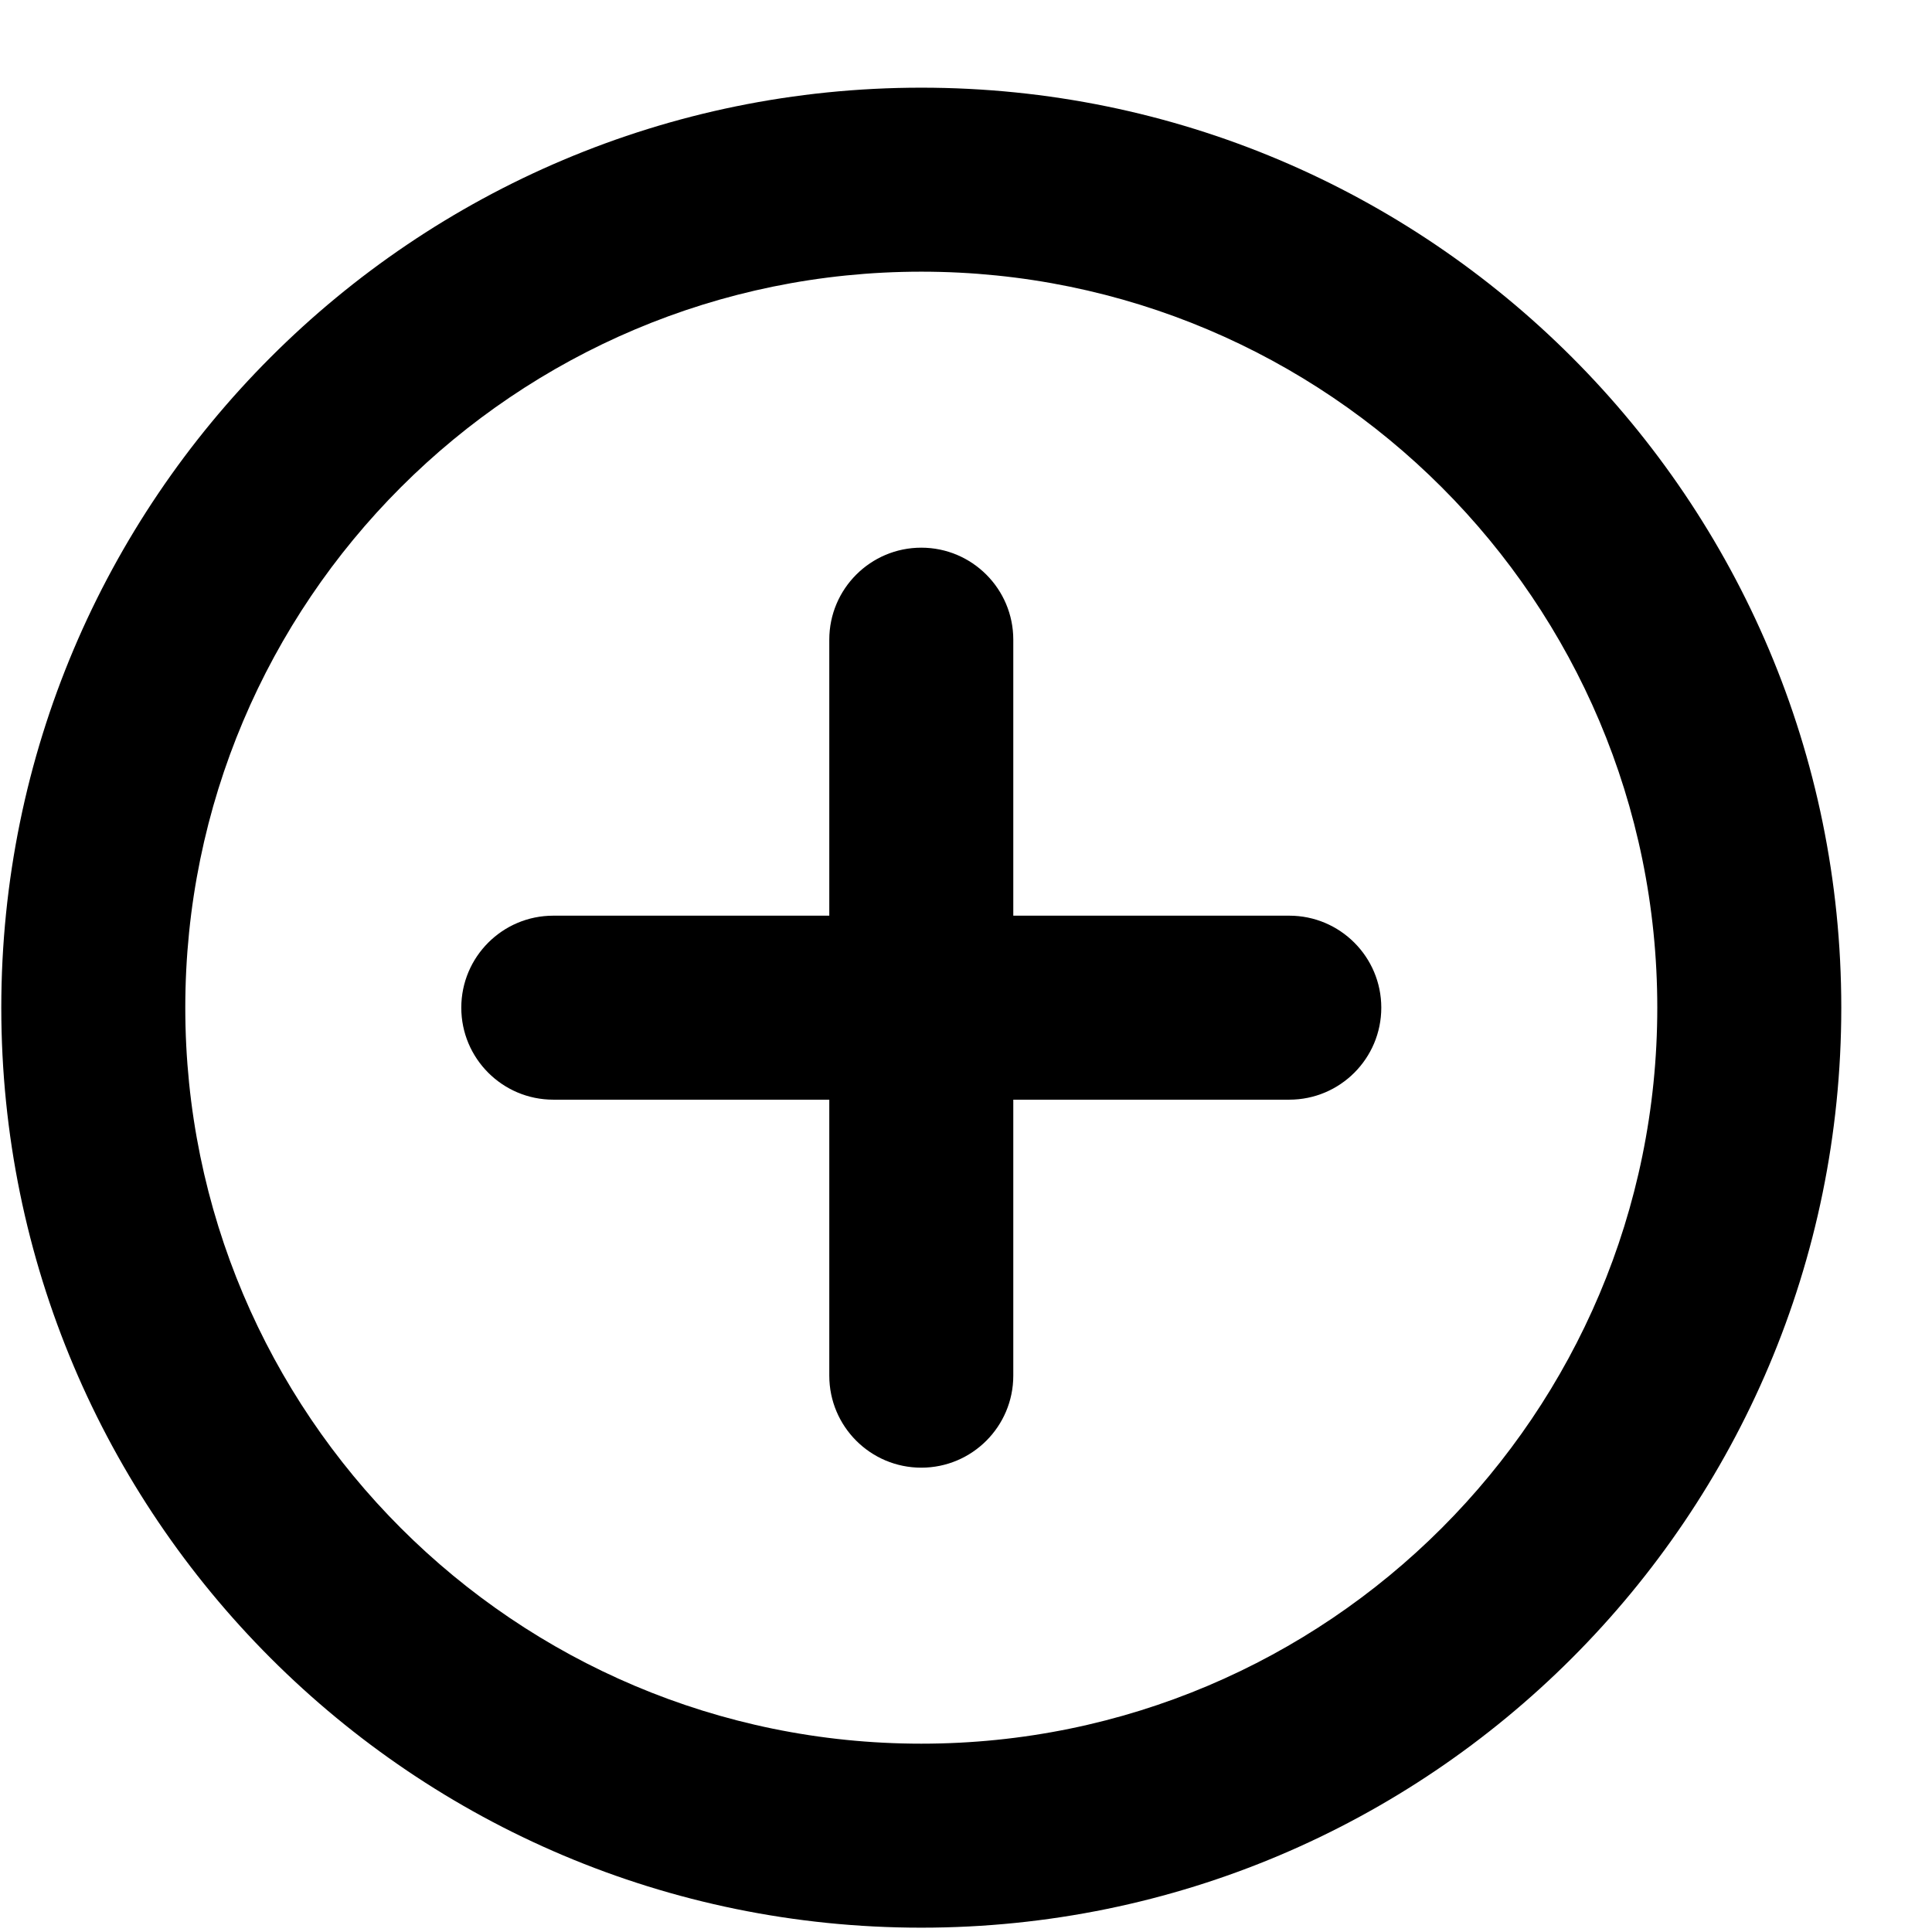 <svg
  viewBox="0 0 21 21"
  xmlns="http://www.w3.org/2000/svg"
>
  <path
    d="M10.014 0.953C4.491 0.953 0.014 5.43 0.014 10.953C0.014 16.476 4.491 20.953 10.014 20.953C15.537 20.953 20.014 16.476 20.014 10.953C20.014 5.43 15.537 0.953 10.014 0.953ZM10.014 2.953C14.432 2.953 18.014 6.535 18.014 10.953C18.014 15.371 14.432 18.953 10.014 18.953C5.596 18.953 2.014 15.371 2.014 10.953C2.014 6.535 5.596 2.953 10.014 2.953ZM10.014 5.953C9.462 5.953 9.014 6.401 9.014 6.953V9.953H6.014C5.462 9.953 5.014 10.401 5.014 10.953C5.014 11.505 5.462 11.953 6.014 11.953H9.014V14.953C9.014 15.505 9.462 15.953 10.014 15.953C10.566 15.953 11.014 15.505 11.014 14.953V11.953H14.014C14.566 11.953 15.014 11.505 15.014 10.953C15.014 10.401 14.566 9.953 14.014 9.953H11.014V6.953C11.014 6.401 10.566 5.953 10.014 5.953Z"
  />
</svg>
